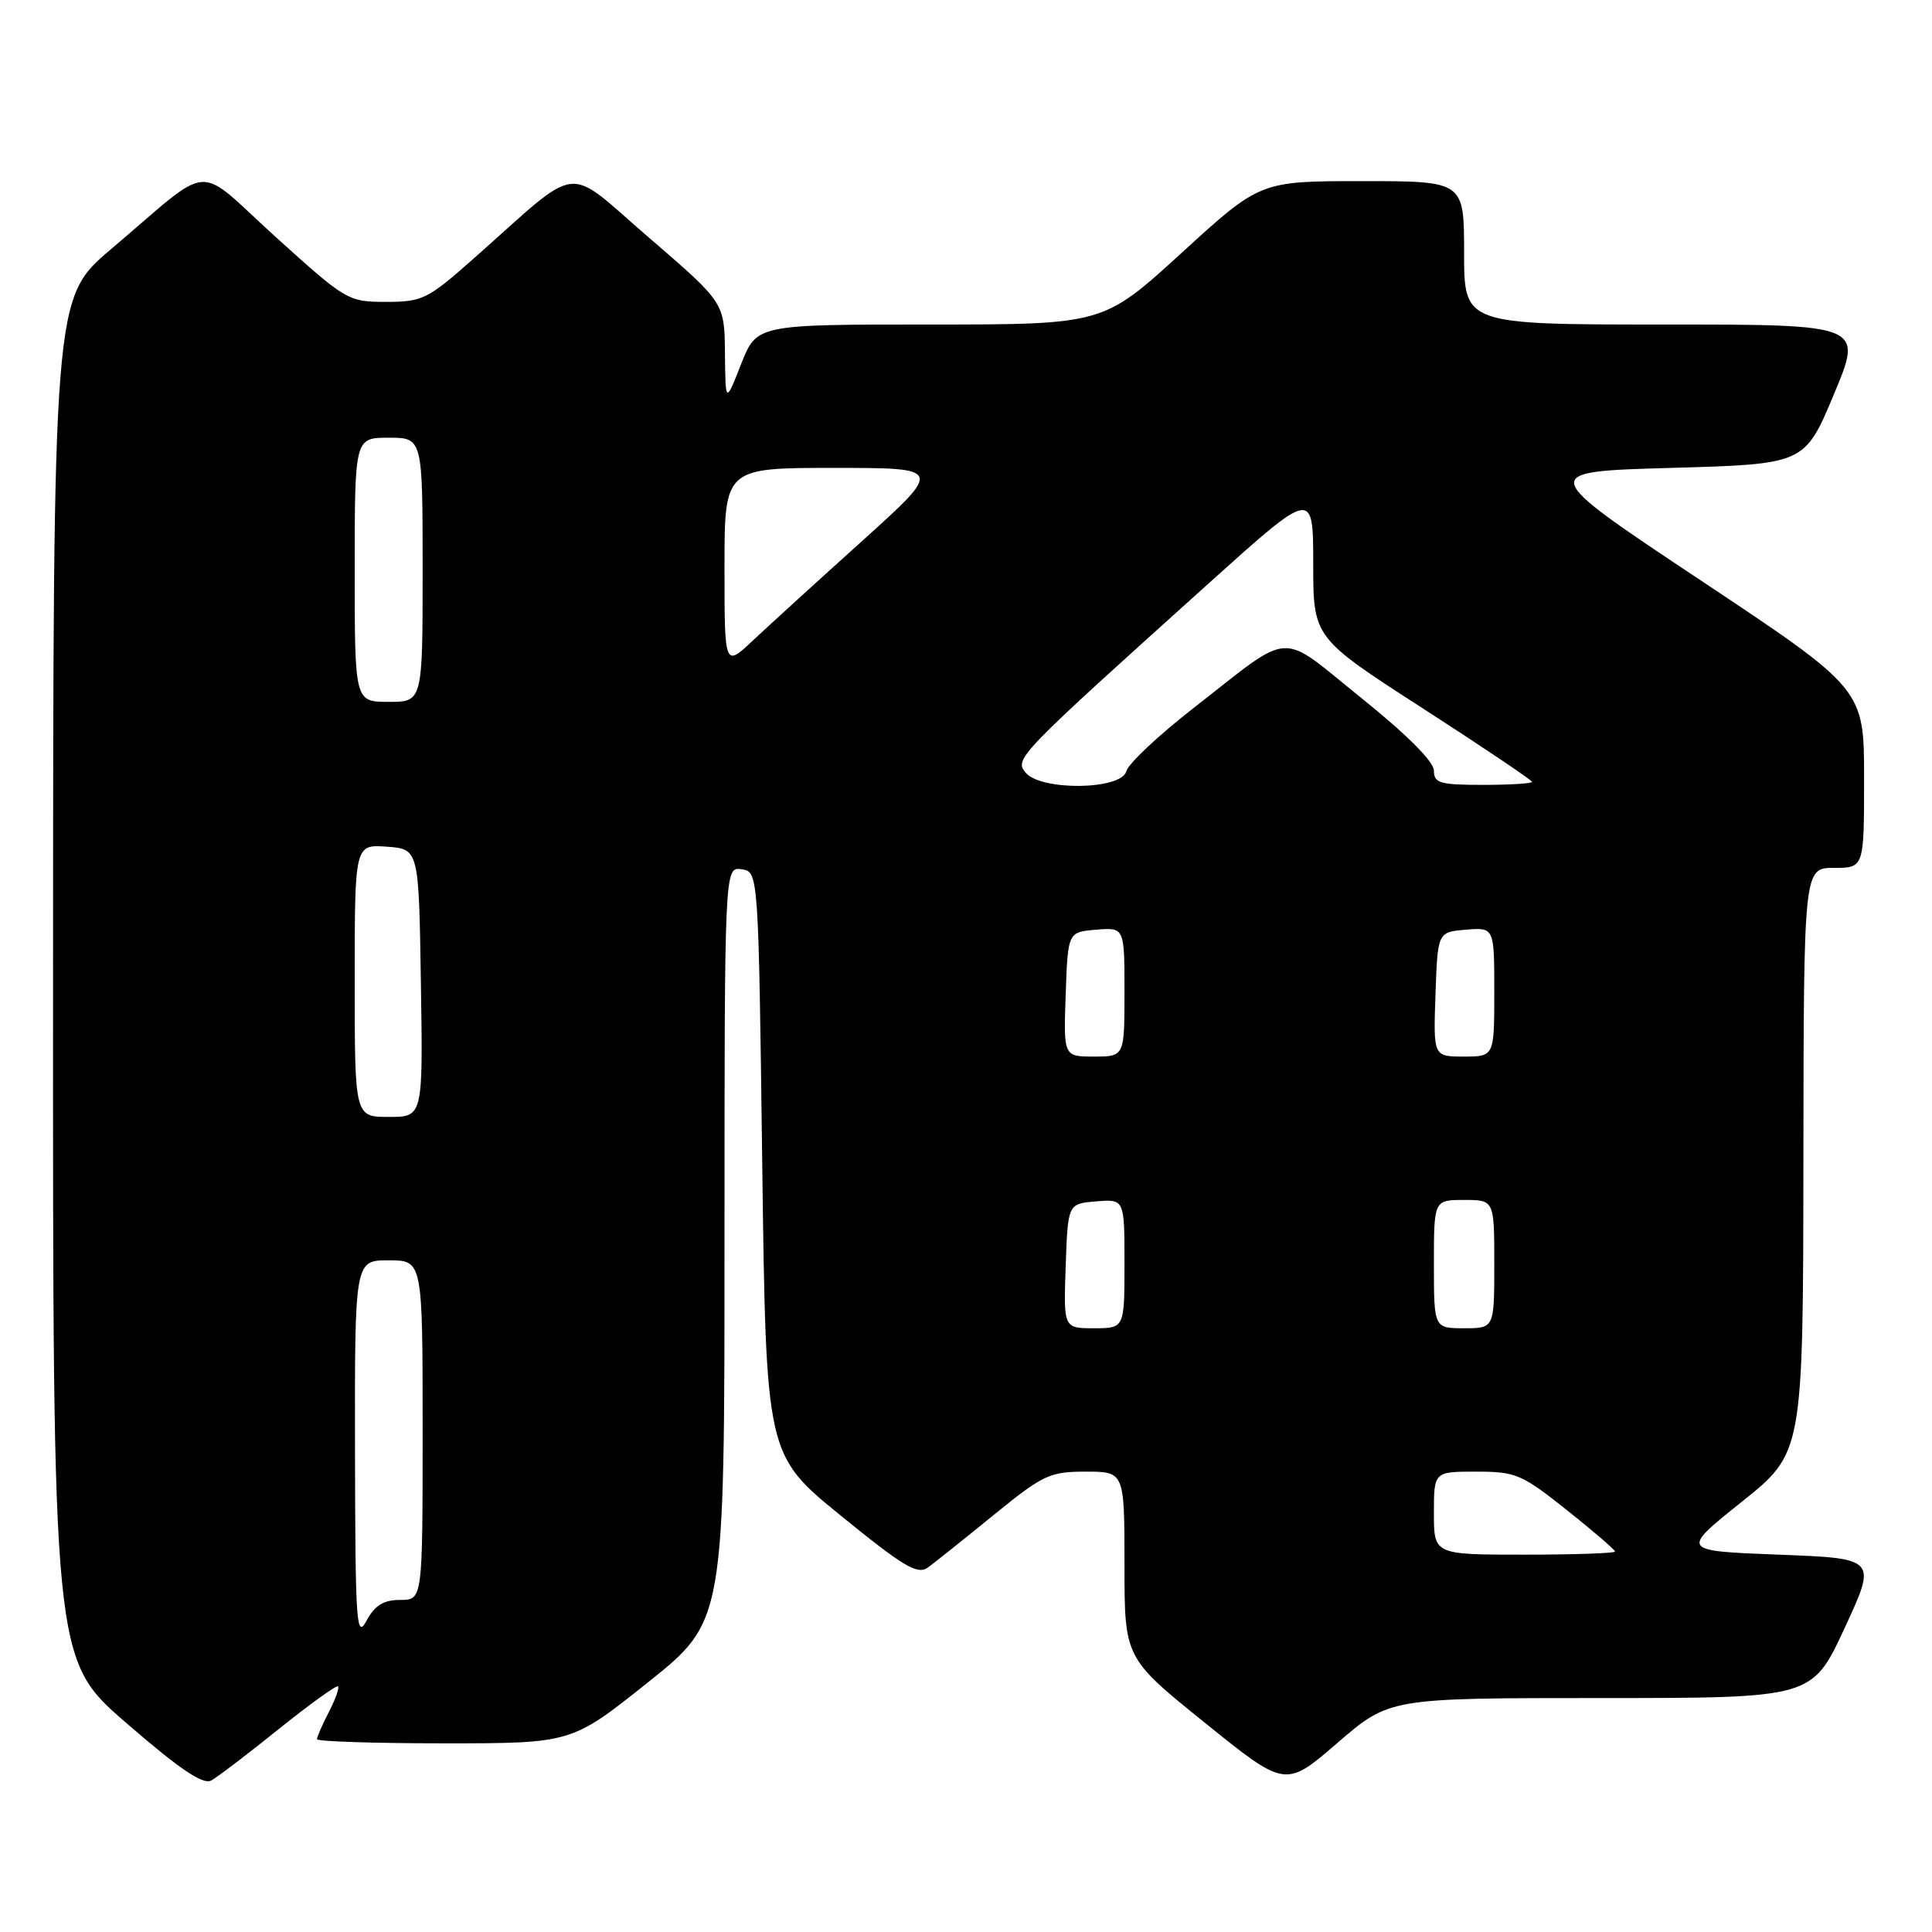 <?xml version="1.0" encoding="UTF-8" standalone="no"?>
<!DOCTYPE svg PUBLIC "-//W3C//DTD SVG 1.1//EN" "http://www.w3.org/Graphics/SVG/1.1/DTD/svg11.dtd" >
<svg xmlns="http://www.w3.org/2000/svg" xmlns:xlink="http://www.w3.org/1999/xlink" version="1.1" viewBox="0 0 256 256">
 <g >
 <path fill="currentColor"
d=" M 36.96 229.09 C 41.07 225.79 44.59 223.26 44.79 223.45 C 44.99 223.65 44.44 225.18 43.57 226.86 C 42.71 228.53 42.00 230.15 42.00 230.45 C 42.00 230.75 49.59 231.00 58.87 231.00 C 75.74 231.00 75.74 231.00 85.87 222.91 C 96.00 214.82 96.00 214.82 96.00 164.84 C 96.00 114.86 96.00 114.86 98.25 115.18 C 100.50 115.50 100.50 115.50 101.00 154.13 C 101.50 192.76 101.50 192.76 111.41 200.83 C 119.77 207.63 121.57 208.70 122.96 207.70 C 123.86 207.04 127.78 203.91 131.66 200.75 C 138.22 195.41 139.09 195.00 143.86 195.00 C 149.00 195.00 149.00 195.00 149.00 207.34 C 149.00 219.69 149.00 219.69 159.67 228.29 C 170.33 236.89 170.33 236.89 177.22 230.94 C 184.11 225.00 184.11 225.00 212.12 225.00 C 240.12 225.00 240.12 225.00 244.41 215.75 C 248.70 206.50 248.70 206.50 235.68 206.00 C 222.66 205.50 222.66 205.50 230.79 199.00 C 238.92 192.50 238.92 192.50 238.96 153.75 C 239.00 115.00 239.00 115.00 243.00 115.00 C 247.00 115.00 247.00 115.00 247.00 103.15 C 247.00 91.30 247.00 91.30 225.35 76.90 C 203.69 62.50 203.69 62.50 221.41 62.00 C 239.13 61.50 239.13 61.50 243.00 52.25 C 246.87 43.00 246.87 43.00 220.44 43.00 C 194.00 43.00 194.00 43.00 194.00 33.50 C 194.00 24.00 194.00 24.00 180.49 24.00 C 166.97 24.00 166.97 24.00 156.58 33.50 C 146.18 43.00 146.18 43.00 123.22 43.00 C 100.27 43.00 100.27 43.00 98.20 48.25 C 96.13 53.50 96.13 53.50 96.06 46.80 C 96.00 40.11 96.00 40.11 85.99 31.49 C 74.63 21.71 77.29 21.40 62.77 34.25 C 56.67 39.66 55.97 40.00 51.16 40.00 C 46.13 40.00 45.86 39.84 36.54 31.41 C 25.63 21.53 28.52 21.32 14.73 33.00 C 7.05 39.50 7.05 39.50 7.03 129.69 C 7.00 219.88 7.00 219.88 16.75 228.32 C 23.84 234.46 26.91 236.53 28.00 235.92 C 28.82 235.47 32.86 232.39 36.96 229.09 Z  M 47.04 192.25 C 47.00 167.00 47.00 167.00 51.50 167.00 C 56.00 167.00 56.00 167.00 56.00 189.50 C 56.00 212.00 56.00 212.00 53.03 212.00 C 50.82 212.00 49.68 212.70 48.57 214.75 C 47.22 217.25 47.08 215.21 47.04 192.25 Z  M 190.00 200.50 C 190.00 195.00 190.00 195.00 195.61 195.00 C 200.85 195.00 201.64 195.34 207.61 200.09 C 211.12 202.88 214.00 205.36 214.00 205.59 C 214.00 205.81 208.60 206.00 202.00 206.00 C 190.00 206.00 190.00 206.00 190.00 200.50 Z  M 141.21 167.75 C 141.50 159.50 141.50 159.50 145.25 159.19 C 149.00 158.88 149.00 158.88 149.00 167.44 C 149.00 176.00 149.00 176.00 144.96 176.00 C 140.92 176.00 140.92 176.00 141.21 167.75 Z  M 190.00 167.50 C 190.00 159.00 190.00 159.00 194.00 159.00 C 198.00 159.00 198.00 159.00 198.00 167.50 C 198.00 176.00 198.00 176.00 194.00 176.00 C 190.00 176.00 190.00 176.00 190.00 167.50 Z  M 47.00 129.94 C 47.00 111.89 47.00 111.89 51.25 112.19 C 55.50 112.50 55.50 112.50 55.77 130.25 C 56.05 148.00 56.05 148.00 51.52 148.00 C 47.00 148.00 47.00 148.00 47.00 129.94 Z  M 141.21 131.75 C 141.50 123.50 141.50 123.50 145.25 123.19 C 149.00 122.88 149.00 122.88 149.00 131.44 C 149.00 140.00 149.00 140.00 144.96 140.00 C 140.92 140.00 140.92 140.00 141.21 131.75 Z  M 190.21 131.75 C 190.50 123.50 190.50 123.50 194.25 123.19 C 198.00 122.88 198.00 122.88 198.00 131.44 C 198.00 140.00 198.00 140.00 193.96 140.00 C 189.92 140.00 189.92 140.00 190.21 131.75 Z  M 135.90 102.38 C 134.38 100.55 134.79 100.13 160.30 77.17 C 174.00 64.85 174.00 64.85 174.01 74.67 C 174.01 84.50 174.01 84.50 188.51 93.85 C 196.48 98.99 203.00 103.38 203.00 103.60 C 203.00 103.82 200.07 104.00 196.50 104.00 C 190.79 104.00 190.00 103.77 190.00 102.11 C 190.00 100.92 186.41 97.33 180.35 92.46 C 169.26 83.54 171.52 83.40 158.11 93.85 C 153.49 97.45 149.50 101.20 149.24 102.20 C 148.59 104.68 137.93 104.82 135.90 102.38 Z  M 47.00 75.50 C 47.00 58.00 47.00 58.00 51.50 58.00 C 56.00 58.00 56.00 58.00 56.00 75.50 C 56.00 93.00 56.00 93.00 51.50 93.00 C 47.00 93.00 47.00 93.00 47.00 75.50 Z  M 96.00 75.20 C 96.00 62.00 96.00 62.00 110.49 62.00 C 124.97 62.00 124.97 62.00 114.24 71.68 C 108.33 77.00 101.81 82.95 99.75 84.88 C 96.00 88.41 96.00 88.41 96.00 75.20 Z "/>
</g>
</svg>